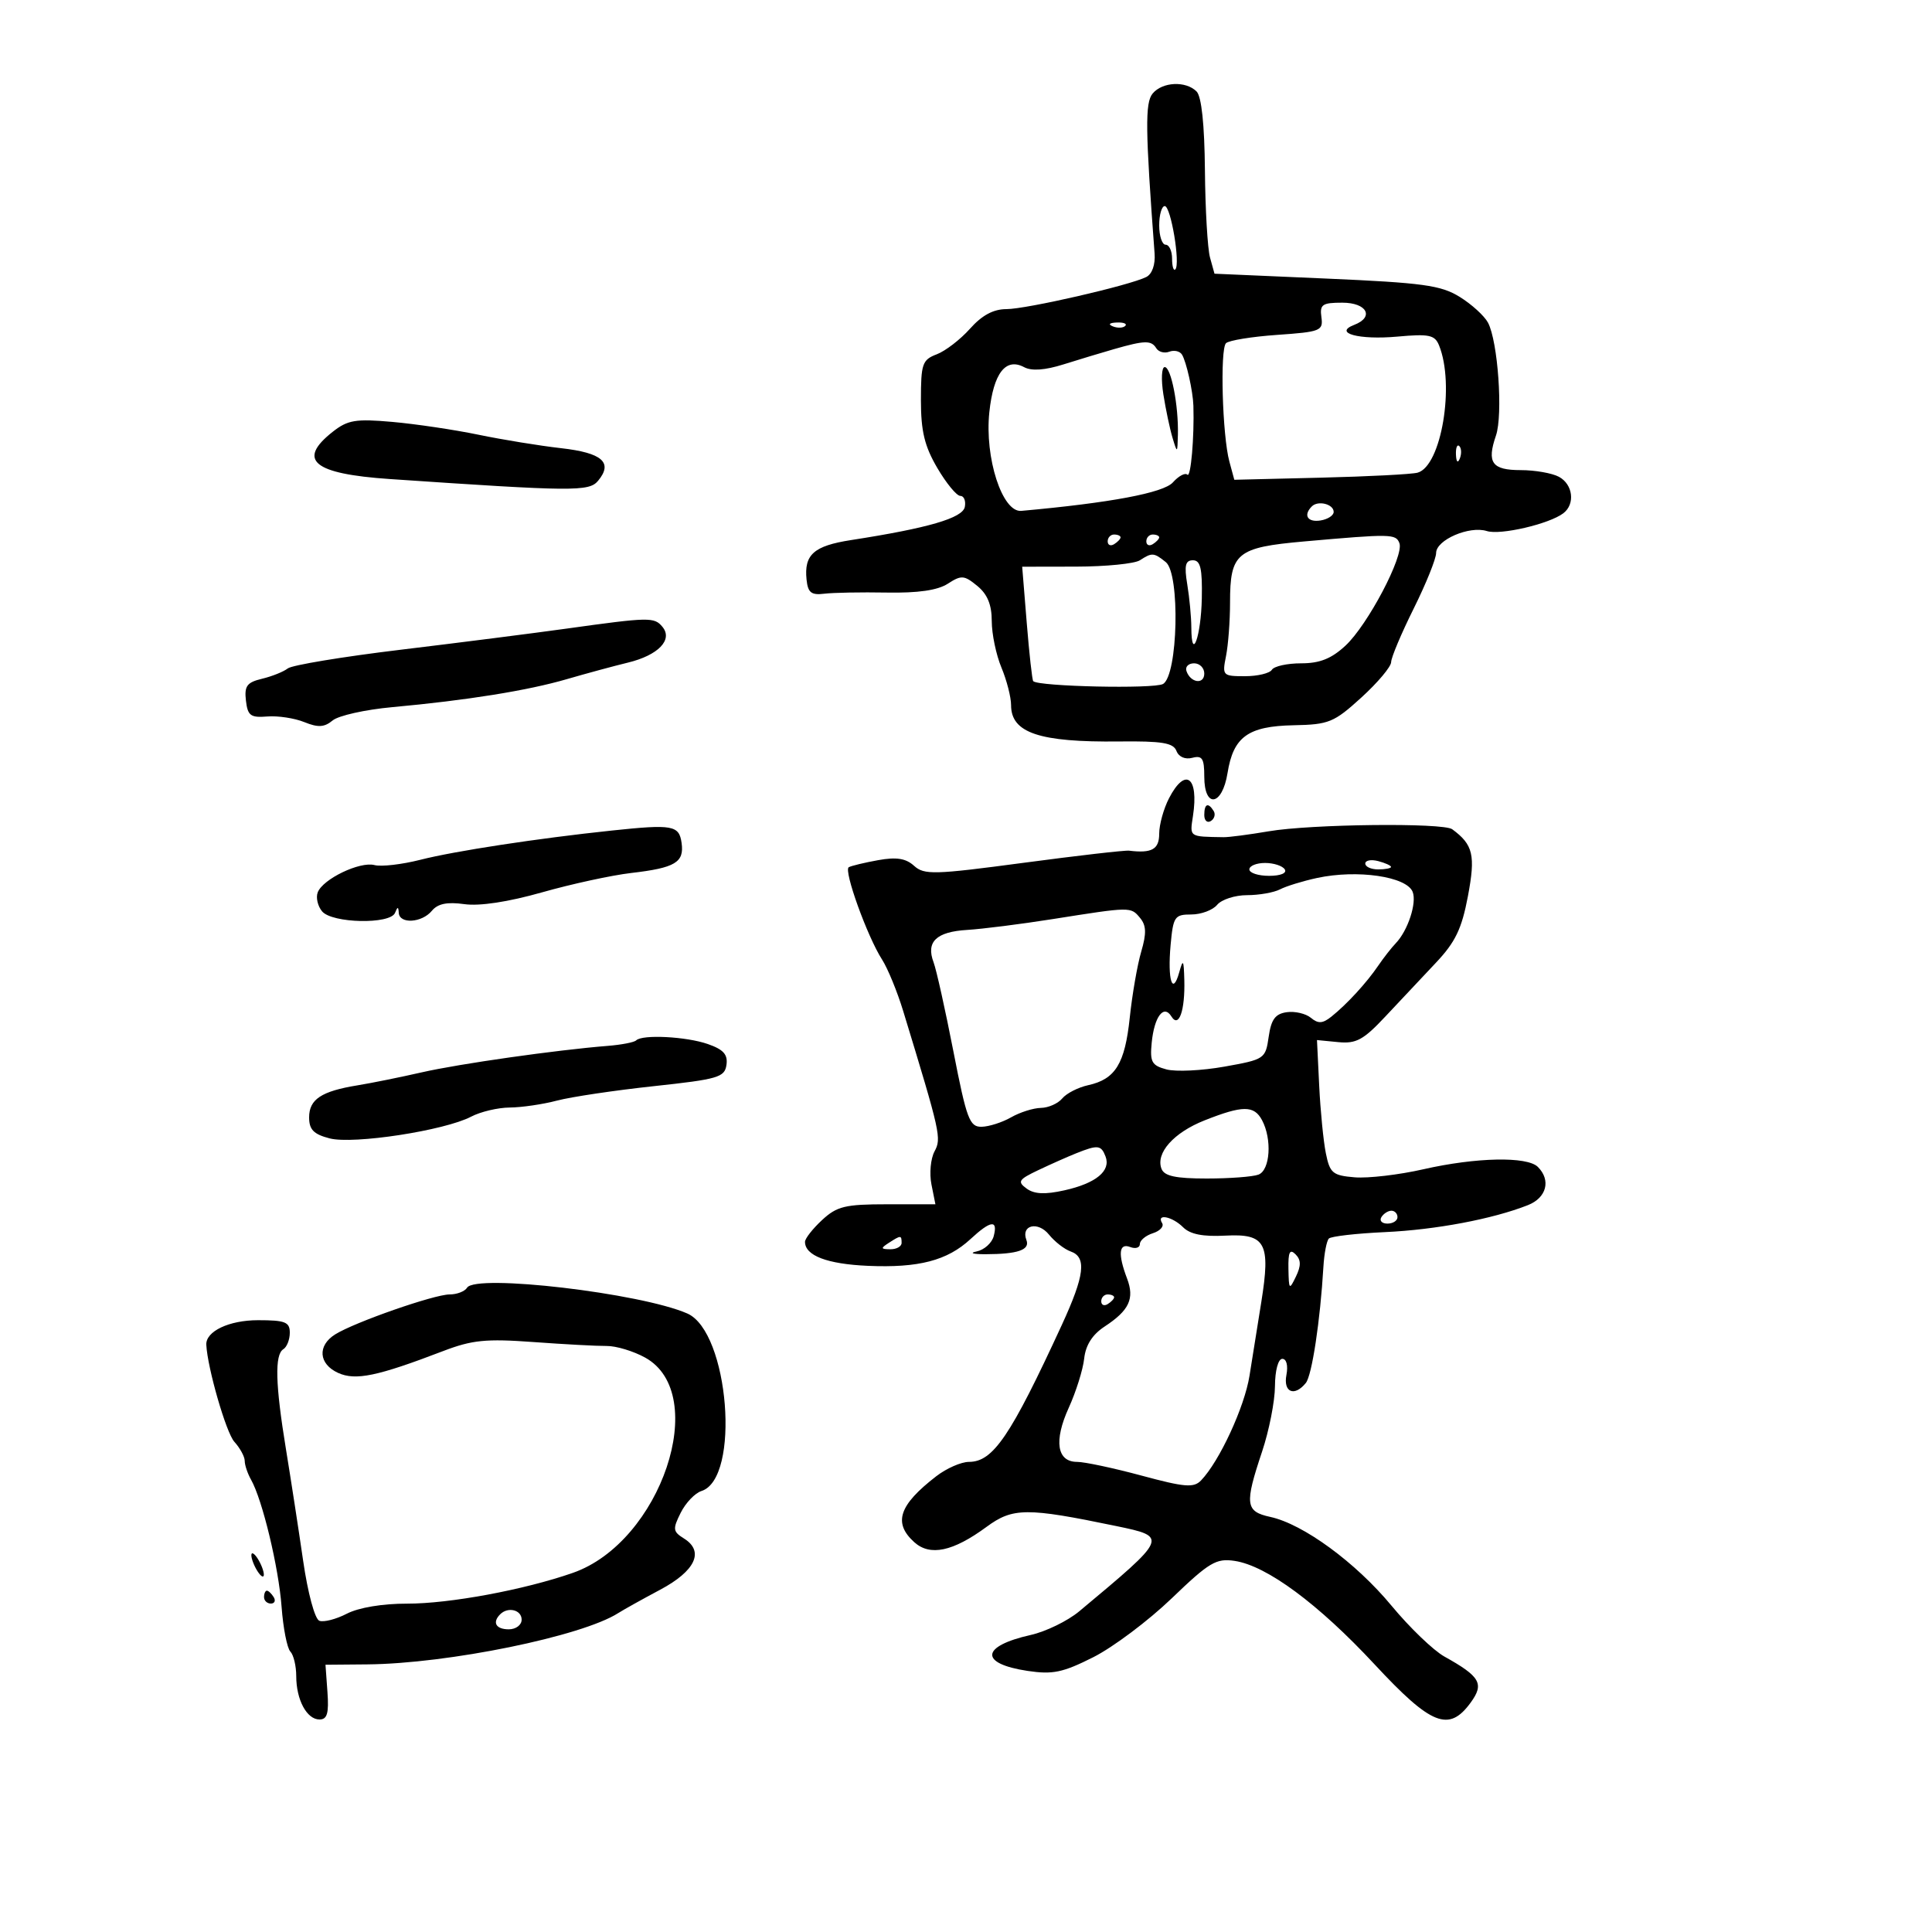 <svg xmlns="http://www.w3.org/2000/svg" width="300" height="300" viewBox="0 0 300 300" version="1.1">
	<path d="M 178.980 14.524 C 177.791 15.957, 177.841 20.074, 179.285 39.373 C 179.414 41.097, 178.900 42.552, 178 43.010 C 175.446 44.310, 159.381 48, 156.274 48 C 154.255 48, 152.479 48.955, 150.620 51.042 C 149.130 52.715, 146.805 54.504, 145.455 55.017 C 143.213 55.869, 143 56.488, 143 62.137 C 143 66.960, 143.561 69.281, 145.542 72.662 C 146.940 75.048, 148.548 77, 149.115 77 C 149.683 77, 149.998 77.770, 149.817 78.710 C 149.483 80.445, 144.139 82.004, 132.154 83.862 C 126.368 84.760, 124.839 86.117, 125.241 90 C 125.451 92.030, 125.970 92.442, 128 92.191 C 129.375 92.022, 133.730 91.941, 137.677 92.012 C 142.556 92.100, 145.598 91.660, 147.177 90.638 C 149.282 89.276, 149.711 89.307, 151.750 90.977 C 153.330 92.272, 154 93.899, 154 96.442 C 154 98.434, 154.675 101.680, 155.500 103.654 C 156.325 105.629, 157 108.259, 157 109.500 C 157 113.804, 161.389 115.277, 173.789 115.135 C 180.437 115.059, 182.197 115.350, 182.677 116.601 C 183.034 117.531, 184.027 117.965, 185.138 117.674 C 186.685 117.270, 187 117.764, 187 120.594 C 187 125.588, 189.790 125.164, 190.609 120.046 C 191.510 114.408, 193.790 112.757, 200.870 112.617 C 206.351 112.509, 207.131 112.189, 211.395 108.308 C 213.928 106.003, 216.008 103.528, 216.017 102.808 C 216.026 102.089, 217.601 98.350, 219.516 94.500 C 221.431 90.650, 222.998 86.767, 222.999 85.871 C 223 83.835, 228.167 81.601, 230.882 82.463 C 232.982 83.129, 240.552 81.368, 242.750 79.702 C 244.626 78.281, 244.255 75.207, 242.066 74.035 C 241.002 73.466, 238.339 73, 236.149 73 C 231.667 73, 230.841 71.854, 232.288 67.644 C 233.402 64.402, 232.598 52.985, 231.051 50.095 C 230.487 49.041, 228.509 47.241, 226.655 46.096 C 223.737 44.293, 220.955 43.911, 205.935 43.256 L 188.586 42.500 187.893 40 C 187.511 38.625, 187.155 32.528, 187.100 26.450 C 187.035 19.313, 186.575 14.975, 185.800 14.200 C 184.129 12.529, 180.493 12.702, 178.980 14.524 M 180 35 C 180 36.650, 180.450 38, 181 38 C 181.550 38, 182 38.975, 182 40.167 C 182 41.358, 182.226 42.107, 182.503 41.830 C 183.315 41.018, 181.812 32, 180.864 32 C 180.389 32, 180 33.350, 180 35 M 205.187 49.250 C 205.481 51.365, 205.071 51.530, 198.330 52 C 194.387 52.275, 190.805 52.857, 190.370 53.293 C 189.425 54.242, 189.809 67.655, 190.896 71.668 L 191.663 74.500 205.081 74.173 C 212.462 73.994, 219.231 73.644, 220.125 73.396 C 223.807 72.374, 225.934 59.732, 223.452 53.625 C 222.795 52.007, 221.909 51.821, 216.981 52.268 C 211.020 52.809, 206.982 51.711, 210.278 50.447 C 213.445 49.231, 212.254 47, 208.437 47 C 205.316 47, 204.913 47.279, 205.187 49.250 M 172.813 50.683 C 173.534 50.972, 174.397 50.936, 174.729 50.604 C 175.061 50.272, 174.471 50.036, 173.417 50.079 C 172.252 50.127, 172.015 50.364, 172.813 50.683 M 173 54.208 C 171.075 54.759, 167.538 55.828, 165.141 56.582 C 162.258 57.489, 160.187 57.635, 159.029 57.015 C 156.168 55.485, 154.266 57.943, 153.624 64 C 152.874 71.076, 155.630 79.593, 158.584 79.328 C 172.382 78.089, 180.674 76.531, 182.126 74.906 C 183.020 73.904, 184.033 73.366, 184.376 73.709 C 184.908 74.241, 185.462 67.893, 185.310 63 C 185.240 60.741, 184.218 56.161, 183.537 55.060 C 183.207 54.525, 182.321 54.323, 181.569 54.612 C 180.817 54.900, 179.905 54.656, 179.542 54.068 C 178.772 52.822, 177.757 52.844, 173 54.208 M 180.649 61.250 C 181.019 63.587, 181.660 66.625, 182.075 68 C 182.807 70.429, 182.830 70.415, 182.903 67.500 C 183.016 62.973, 181.852 57, 180.857 57 C 180.373 57, 180.279 58.913, 180.649 61.250 M 51.678 67.038 C 46.066 71.453, 48.613 73.573, 60.500 74.383 C 89.075 76.330, 91.465 76.350, 92.873 74.653 C 95.225 71.819, 93.520 70.317, 87.128 69.594 C 83.805 69.218, 78.030 68.277, 74.293 67.503 C 70.557 66.729, 64.543 65.834, 60.928 65.514 C 55.231 65.009, 54.001 65.212, 51.678 67.038 M 226.079 70.583 C 226.127 71.748, 226.364 71.985, 226.683 71.188 C 226.972 70.466, 226.936 69.603, 226.604 69.271 C 226.272 68.939, 226.036 69.529, 226.079 70.583 M 203.701 78.632 C 202.334 79.999, 203.028 81.135, 205.040 80.820 C 206.161 80.644, 207.085 80.050, 207.092 79.500 C 207.109 78.283, 204.674 77.660, 203.701 78.632 M 172 84.059 C 172 84.641, 172.450 84.840, 173 84.500 C 173.550 84.160, 174 83.684, 174 83.441 C 174 83.198, 173.550 83, 173 83 C 172.450 83, 172 83.477, 172 84.059 M 178 84.059 C 178 84.641, 178.450 84.840, 179 84.500 C 179.550 84.160, 180 83.684, 180 83.441 C 180 83.198, 179.550 83, 179 83 C 178.450 83, 178 83.477, 178 84.059 M 202.536 84.072 C 192.030 85.001, 191 85.849, 191 93.566 C 191 96.417, 190.719 100.156, 190.375 101.875 C 189.768 104.908, 189.855 105, 193.316 105 C 195.277 105, 197.160 104.550, 197.500 104 C 197.840 103.450, 199.884 103, 202.043 103 C 204.941 103, 206.744 102.280, 208.930 100.250 C 212.390 97.036, 218.046 86.284, 217.300 84.339 C 216.745 82.892, 216.020 82.879, 202.536 84.072 M 177 87 C 176.175 87.533, 171.726 87.976, 167.112 87.985 L 158.725 88 159.434 96.738 C 159.824 101.544, 160.276 105.609, 160.439 105.772 C 161.275 106.608, 179.181 106.998, 180.588 106.211 C 182.914 104.909, 183.277 89.087, 181.022 87.282 C 179.166 85.796, 178.893 85.777, 177 87 M 184.358 90.750 C 184.699 92.813, 184.983 95.813, 184.989 97.417 C 185.010 102.943, 186.500 98.824, 186.617 92.917 C 186.708 88.276, 186.411 87, 185.236 87 C 184.062 87, 183.872 87.810, 184.358 90.750 M 88 97.607 C 82.775 98.334, 71.159 99.814, 62.188 100.894 C 53.216 101.975, 45.341 103.279, 44.688 103.792 C 44.034 104.305, 42.234 105.027, 40.687 105.397 C 38.343 105.958, 37.926 106.523, 38.187 108.785 C 38.458 111.131, 38.907 111.467, 41.500 111.256 C 43.150 111.122, 45.738 111.515, 47.251 112.128 C 49.397 112.998, 50.364 112.942, 51.652 111.872 C 52.559 111.117, 56.721 110.188, 60.901 109.807 C 72.456 108.753, 81.912 107.237, 88 105.463 C 91.025 104.582, 95.300 103.424, 97.500 102.890 C 102.213 101.747, 104.531 99.344, 102.861 97.332 C 101.591 95.802, 100.857 95.816, 88 97.607 M 184.229 104.188 C 184.847 106.042, 187 106.349, 187 104.583 C 187 103.713, 186.287 103, 185.417 103 C 184.546 103, 184.011 103.534, 184.229 104.188 M 181.526 123.950 C 180.687 125.573, 180 128.048, 180 129.450 C 180 131.884, 178.860 132.528, 175.324 132.092 C 174.678 132.012, 167.291 132.861, 158.910 133.980 C 145.043 135.830, 143.515 135.871, 141.936 134.442 C 140.653 133.281, 139.198 133.053, 136.350 133.567 C 134.233 133.950, 132.183 134.442, 131.796 134.662 C 130.961 135.136, 134.670 145.424, 136.966 149 C 137.849 150.375, 139.326 153.975, 140.249 157 C 146.056 176.033, 146.212 176.735, 145.109 178.796 C 144.509 179.918, 144.295 182.223, 144.634 183.918 L 145.250 187 137.771 187 C 131.218 187, 129.964 187.304, 127.646 189.452 C 126.191 190.801, 125 192.321, 125 192.830 C 125 194.968, 128.438 196.281, 134.761 196.558 C 142.641 196.904, 147.095 195.743, 150.696 192.406 C 153.838 189.494, 154.984 189.347, 154.304 191.944 C 154.025 193.013, 152.829 194.084, 151.648 194.325 C 150.467 194.565, 151.075 194.758, 153 194.754 C 158.060 194.743, 159.969 194.083, 159.381 192.550 C 158.488 190.224, 161.170 189.582, 162.887 191.711 C 163.774 192.811, 165.287 193.986, 166.250 194.324 C 168.765 195.205, 168.425 198.040, 164.881 205.731 C 156.923 223, 154.211 227, 150.461 227 C 149.256 227, 146.972 228.002, 145.385 229.227 C 139.583 233.705, 138.656 236.474, 141.960 239.464 C 144.413 241.683, 147.968 240.932, 153.192 237.090 C 157.272 234.090, 159.412 234.075, 173.286 236.956 C 181.426 238.646, 181.419 238.663, 167.579 250.208 C 165.793 251.697, 162.403 253.349, 160.045 253.878 C 152.274 255.625, 152.047 258.330, 159.576 259.459 C 163.466 260.042, 165.041 259.713, 169.775 257.325 C 172.854 255.771, 178.327 251.662, 181.937 248.194 C 187.792 242.568, 188.848 241.941, 191.731 242.378 C 196.715 243.134, 204.713 249.052, 213.449 258.449 C 222.263 267.931, 224.987 269.013, 228.369 264.373 C 230.500 261.448, 229.864 260.336, 224.282 257.227 C 222.576 256.277, 218.885 252.728, 216.079 249.339 C 210.517 242.624, 202.370 236.656, 197.250 235.546 C 193.379 234.707, 193.239 233.587, 195.975 225.405 C 197.062 222.157, 197.962 217.588, 197.975 215.250 C 197.990 212.802, 198.473 211, 199.117 211 C 199.768 211, 200.034 212.041, 199.755 213.500 C 199.239 216.199, 201.002 216.931, 202.766 214.750 C 203.720 213.571, 205.002 205.106, 205.497 196.724 C 205.619 194.647, 206.002 192.665, 206.347 192.319 C 206.693 191.974, 210.601 191.526, 215.033 191.323 C 222.928 190.963, 231.779 189.294, 237.250 187.135 C 240.156 185.988, 240.866 183.266, 238.800 181.200 C 237.138 179.538, 229.213 179.700, 221.016 181.564 C 217.233 182.425, 212.435 182.987, 210.354 182.814 C 206.941 182.531, 206.503 182.167, 205.880 179.093 C 205.500 177.219, 205.034 172.494, 204.844 168.593 L 204.500 161.500 207.797 161.820 C 210.589 162.092, 211.714 161.479, 215.140 157.820 C 217.364 155.444, 220.884 151.700, 222.962 149.500 C 225.982 146.302, 226.979 144.233, 227.934 139.180 C 229.140 132.797, 228.757 131.158, 225.500 128.765 C 224.090 127.729, 203.600 127.958, 197 129.084 C 193.975 129.600, 190.825 130.011, 190 129.998 C 184.591 129.911, 184.737 130.012, 185.244 126.697 C 186.172 120.623, 184.055 119.059, 181.526 123.950 M 187 126.559 C 187 127.416, 187.457 127.835, 188.016 127.490 C 188.575 127.144, 188.774 126.443, 188.457 125.931 C 187.600 124.544, 187 124.802, 187 126.559 M 95 128.967 C 83.451 130.186, 70.630 132.144, 65.285 133.504 C 62.416 134.234, 59.206 134.605, 58.151 134.329 C 55.873 133.733, 50.132 136.492, 49.337 138.565 C 49.028 139.368, 49.332 140.695, 50.011 141.513 C 51.558 143.378, 60.605 143.567, 61.338 141.750 C 61.741 140.750, 61.858 140.750, 61.921 141.750 C 62.033 143.517, 65.503 143.304, 67.053 141.436 C 67.980 140.319, 69.426 140.022, 72.105 140.396 C 74.478 140.728, 78.916 140.053, 84.179 138.560 C 88.756 137.261, 94.979 135.910, 98.009 135.557 C 104.849 134.762, 106.266 133.916, 105.837 130.887 C 105.450 128.147, 104.450 127.969, 95 128.967 M 212 134.094 C 212 134.592, 212.900 135, 214 135 C 215.100 135, 216 134.827, 216 134.617 C 216 134.406, 215.100 133.998, 214 133.710 C 212.900 133.423, 212 133.595, 212 134.094 M 194 135 C 194 135.550, 195.377 136, 197.059 136 C 198.844 136, 199.861 135.583, 199.500 135 C 199.160 134.450, 197.784 134, 196.441 134 C 195.098 134, 194 134.450, 194 135 M 204.500 136.333 C 202.300 136.808, 199.719 137.602, 198.764 138.098 C 197.809 138.594, 195.501 139, 193.636 139 C 191.771 139, 189.685 139.675, 189 140.500 C 188.315 141.325, 186.506 142, 184.978 142 C 182.393 142, 182.172 142.327, 181.770 146.750 C 181.277 152.172, 182.075 154.700, 183.108 150.990 C 183.705 148.843, 183.814 149.005, 183.900 152.168 C 184.029 156.921, 183.051 159.700, 181.902 157.842 C 180.703 155.901, 179.231 157.861, 178.834 161.927 C 178.543 164.909, 178.842 165.446, 181.131 166.059 C 182.578 166.446, 186.628 166.252, 190.131 165.626 C 196.371 164.512, 196.510 164.418, 197 160.994 C 197.387 158.291, 198.022 157.426, 199.805 157.173 C 201.073 156.994, 202.760 157.386, 203.555 158.046 C 204.687 158.985, 205.374 158.947, 206.725 157.872 C 209.104 155.980, 212.209 152.605, 214 149.966 C 214.825 148.750, 216.061 147.169, 216.746 146.453 C 218.613 144.502, 220.021 140.219, 219.362 138.500 C 218.441 136.102, 210.760 134.981, 204.500 136.333 M 163.500 142.710 C 158.550 143.494, 152.549 144.254, 150.164 144.399 C 145.380 144.689, 143.766 146.246, 144.962 149.417 C 145.395 150.562, 146.781 156.787, 148.042 163.250 C 150.097 173.783, 150.551 174.996, 152.417 174.965 C 153.563 174.945, 155.625 174.286, 157 173.500 C 158.375 172.714, 160.457 172.055, 161.628 172.035 C 162.798 172.016, 164.291 171.354, 164.947 170.564 C 165.602 169.775, 167.410 168.849, 168.965 168.508 C 173.201 167.577, 174.675 165.181, 175.431 158 C 175.807 154.425, 176.606 149.827, 177.206 147.782 C 178.044 144.927, 178.002 143.708, 177.026 142.532 C 175.580 140.789, 175.641 140.788, 163.500 142.710 M 98.785 161.548 C 98.484 161.850, 96.496 162.235, 94.368 162.404 C 86.409 163.037, 71.297 165.187, 65.500 166.511 C 62.200 167.265, 57.708 168.173, 55.518 168.530 C 49.901 169.444, 48 170.702, 48 173.507 C 48 175.406, 48.702 176.125, 51.189 176.769 C 54.883 177.726, 69.053 175.549, 73.154 173.395 C 74.614 172.628, 77.314 171.989, 79.154 171.976 C 80.994 171.963, 84.300 171.478, 86.500 170.898 C 88.700 170.318, 95.450 169.312, 101.500 168.661 C 111.506 167.585, 112.527 167.287, 112.804 165.356 C 113.036 163.743, 112.340 162.966, 109.905 162.117 C 106.561 160.951, 99.732 160.602, 98.785 161.548 M 187.044 173.971 C 182.249 175.869, 179.420 179.047, 180.356 181.486 C 180.792 182.622, 182.549 183, 187.387 183 C 190.934 183, 194.548 182.727, 195.418 182.393 C 197.234 181.696, 197.545 176.887, 195.965 173.934 C 194.727 171.621, 192.963 171.628, 187.044 173.971 M 167.110 179.083 C 165.795 179.609, 163.152 180.783, 161.236 181.693 C 158.154 183.155, 157.944 183.486, 159.411 184.559 C 160.603 185.430, 162.256 185.508, 165.285 184.833 C 170.182 183.743, 172.526 181.813, 171.668 179.578 C 170.983 177.793, 170.473 177.737, 167.110 179.083 M 214.500 189 C 214.160 189.550, 214.584 190, 215.441 190 C 216.298 190, 217 189.550, 217 189 C 217 188.450, 216.577 188, 216.059 188 C 215.541 188, 214.840 188.450, 214.500 189 M 180.456 189.928 C 180.771 190.438, 180.123 191.144, 179.015 191.495 C 177.907 191.847, 177 192.603, 177 193.174 C 177 193.746, 176.325 193.955, 175.500 193.638 C 173.739 192.963, 173.561 194.716, 175.005 198.514 C 176.200 201.655, 175.351 203.474, 171.518 205.988 C 169.621 207.233, 168.578 208.871, 168.349 210.969 C 168.160 212.689, 167.082 216.124, 165.953 218.603 C 163.612 223.742, 164.115 227, 167.249 227 C 168.412 227, 172.919 227.959, 177.264 229.132 C 183.976 230.943, 185.365 231.056, 186.496 229.882 C 189.348 226.921, 193.246 218.501, 194.023 213.622 C 194.472 210.805, 195.297 205.649, 195.856 202.164 C 197.323 193.019, 196.522 191.537, 190.292 191.867 C 186.790 192.053, 184.804 191.661, 183.710 190.567 C 182.028 188.885, 179.505 188.390, 180.456 189.928 M 138 193 C 136.718 193.828, 136.754 193.972, 138.250 193.985 C 139.213 193.993, 140 193.550, 140 193 C 140 191.780, 139.887 191.780, 138 193 M 200.068 197.050 C 200.131 200.290, 200.202 200.361, 201.235 198.217 C 202.048 196.530, 202.031 195.631, 201.167 194.767 C 200.278 193.878, 200.016 194.420, 200.068 197.050 M 72.531 199.950 C 72.174 200.528, 70.950 201, 69.812 201 C 67.422 201, 55.079 205.309, 52.049 207.201 C 49.256 208.945, 49.471 211.802, 52.499 213.182 C 55.203 214.414, 58.594 213.709, 68.814 209.792 C 73.309 208.070, 75.466 207.854, 82.814 208.391 C 87.591 208.741, 92.712 209.016, 94.193 209.002 C 95.674 208.988, 98.374 209.804, 100.193 210.814 C 110.366 216.465, 102.628 239.463, 88.947 244.236 C 81.377 246.877, 69.792 249.026, 63.200 249.013 C 59.404 249.005, 55.692 249.625, 53.860 250.572 C 52.188 251.437, 50.265 251.932, 49.586 251.671 C 48.886 251.403, 47.799 247.372, 47.071 242.349 C 46.366 237.482, 45.163 229.675, 44.398 225 C 42.750 214.934, 42.632 210.345, 44 209.500 C 44.550 209.160, 45 208.009, 45 206.941 C 45 205.282, 44.283 205, 40.071 205 C 35.565 205, 31.927 206.730, 32.035 208.821 C 32.224 212.462, 35.117 222.471, 36.385 223.873 C 37.273 224.855, 38 226.191, 38 226.842 C 38 227.494, 38.442 228.809, 38.982 229.764 C 40.751 232.891, 43.271 243.378, 43.724 249.500 C 43.969 252.800, 44.581 255.927, 45.084 256.450 C 45.588 256.972, 46 258.690, 46 260.266 C 46 263.940, 47.641 267, 49.612 267 C 50.806 267, 51.084 266.044, 50.847 262.750 L 50.541 258.500 57.021 258.445 C 69.556 258.337, 90.354 254.087, 96 250.478 C 96.825 249.951, 99.750 248.322, 102.500 246.858 C 107.986 243.937, 109.406 240.895, 106.213 238.901 C 104.481 237.819, 104.432 237.441, 105.697 234.906 C 106.465 233.365, 107.918 231.843, 108.925 231.524 C 115.026 229.587, 113.205 206.800, 106.722 203.958 C 99.499 200.790, 73.868 197.786, 72.531 199.950 M 171 202.059 C 171 202.641, 171.450 202.840, 172 202.500 C 172.550 202.160, 173 201.684, 173 201.441 C 173 201.198, 172.550 201, 172 201 C 171.450 201, 171 201.477, 171 202.059 M 39.031 241.500 C 39.031 242.050, 39.467 243.175, 40 244 C 40.533 244.825, 40.969 245.050, 40.969 244.500 C 40.969 243.950, 40.533 242.825, 40 242 C 39.467 241.175, 39.031 240.950, 39.031 241.500 M 41 248 C 41 248.550, 41.477 249, 42.059 249 C 42.641 249, 42.840 248.550, 42.500 248 C 42.160 247.450, 41.684 247, 41.441 247 C 41.198 247, 41 247.450, 41 248 M 77.667 250.667 C 76.399 251.934, 77.008 253, 79 253 C 80.111 253, 81 252.333, 81 251.500 C 81 249.978, 78.885 249.449, 77.667 250.667" stroke="none" fill="black" fill-rule="evenodd"/>
</svg>